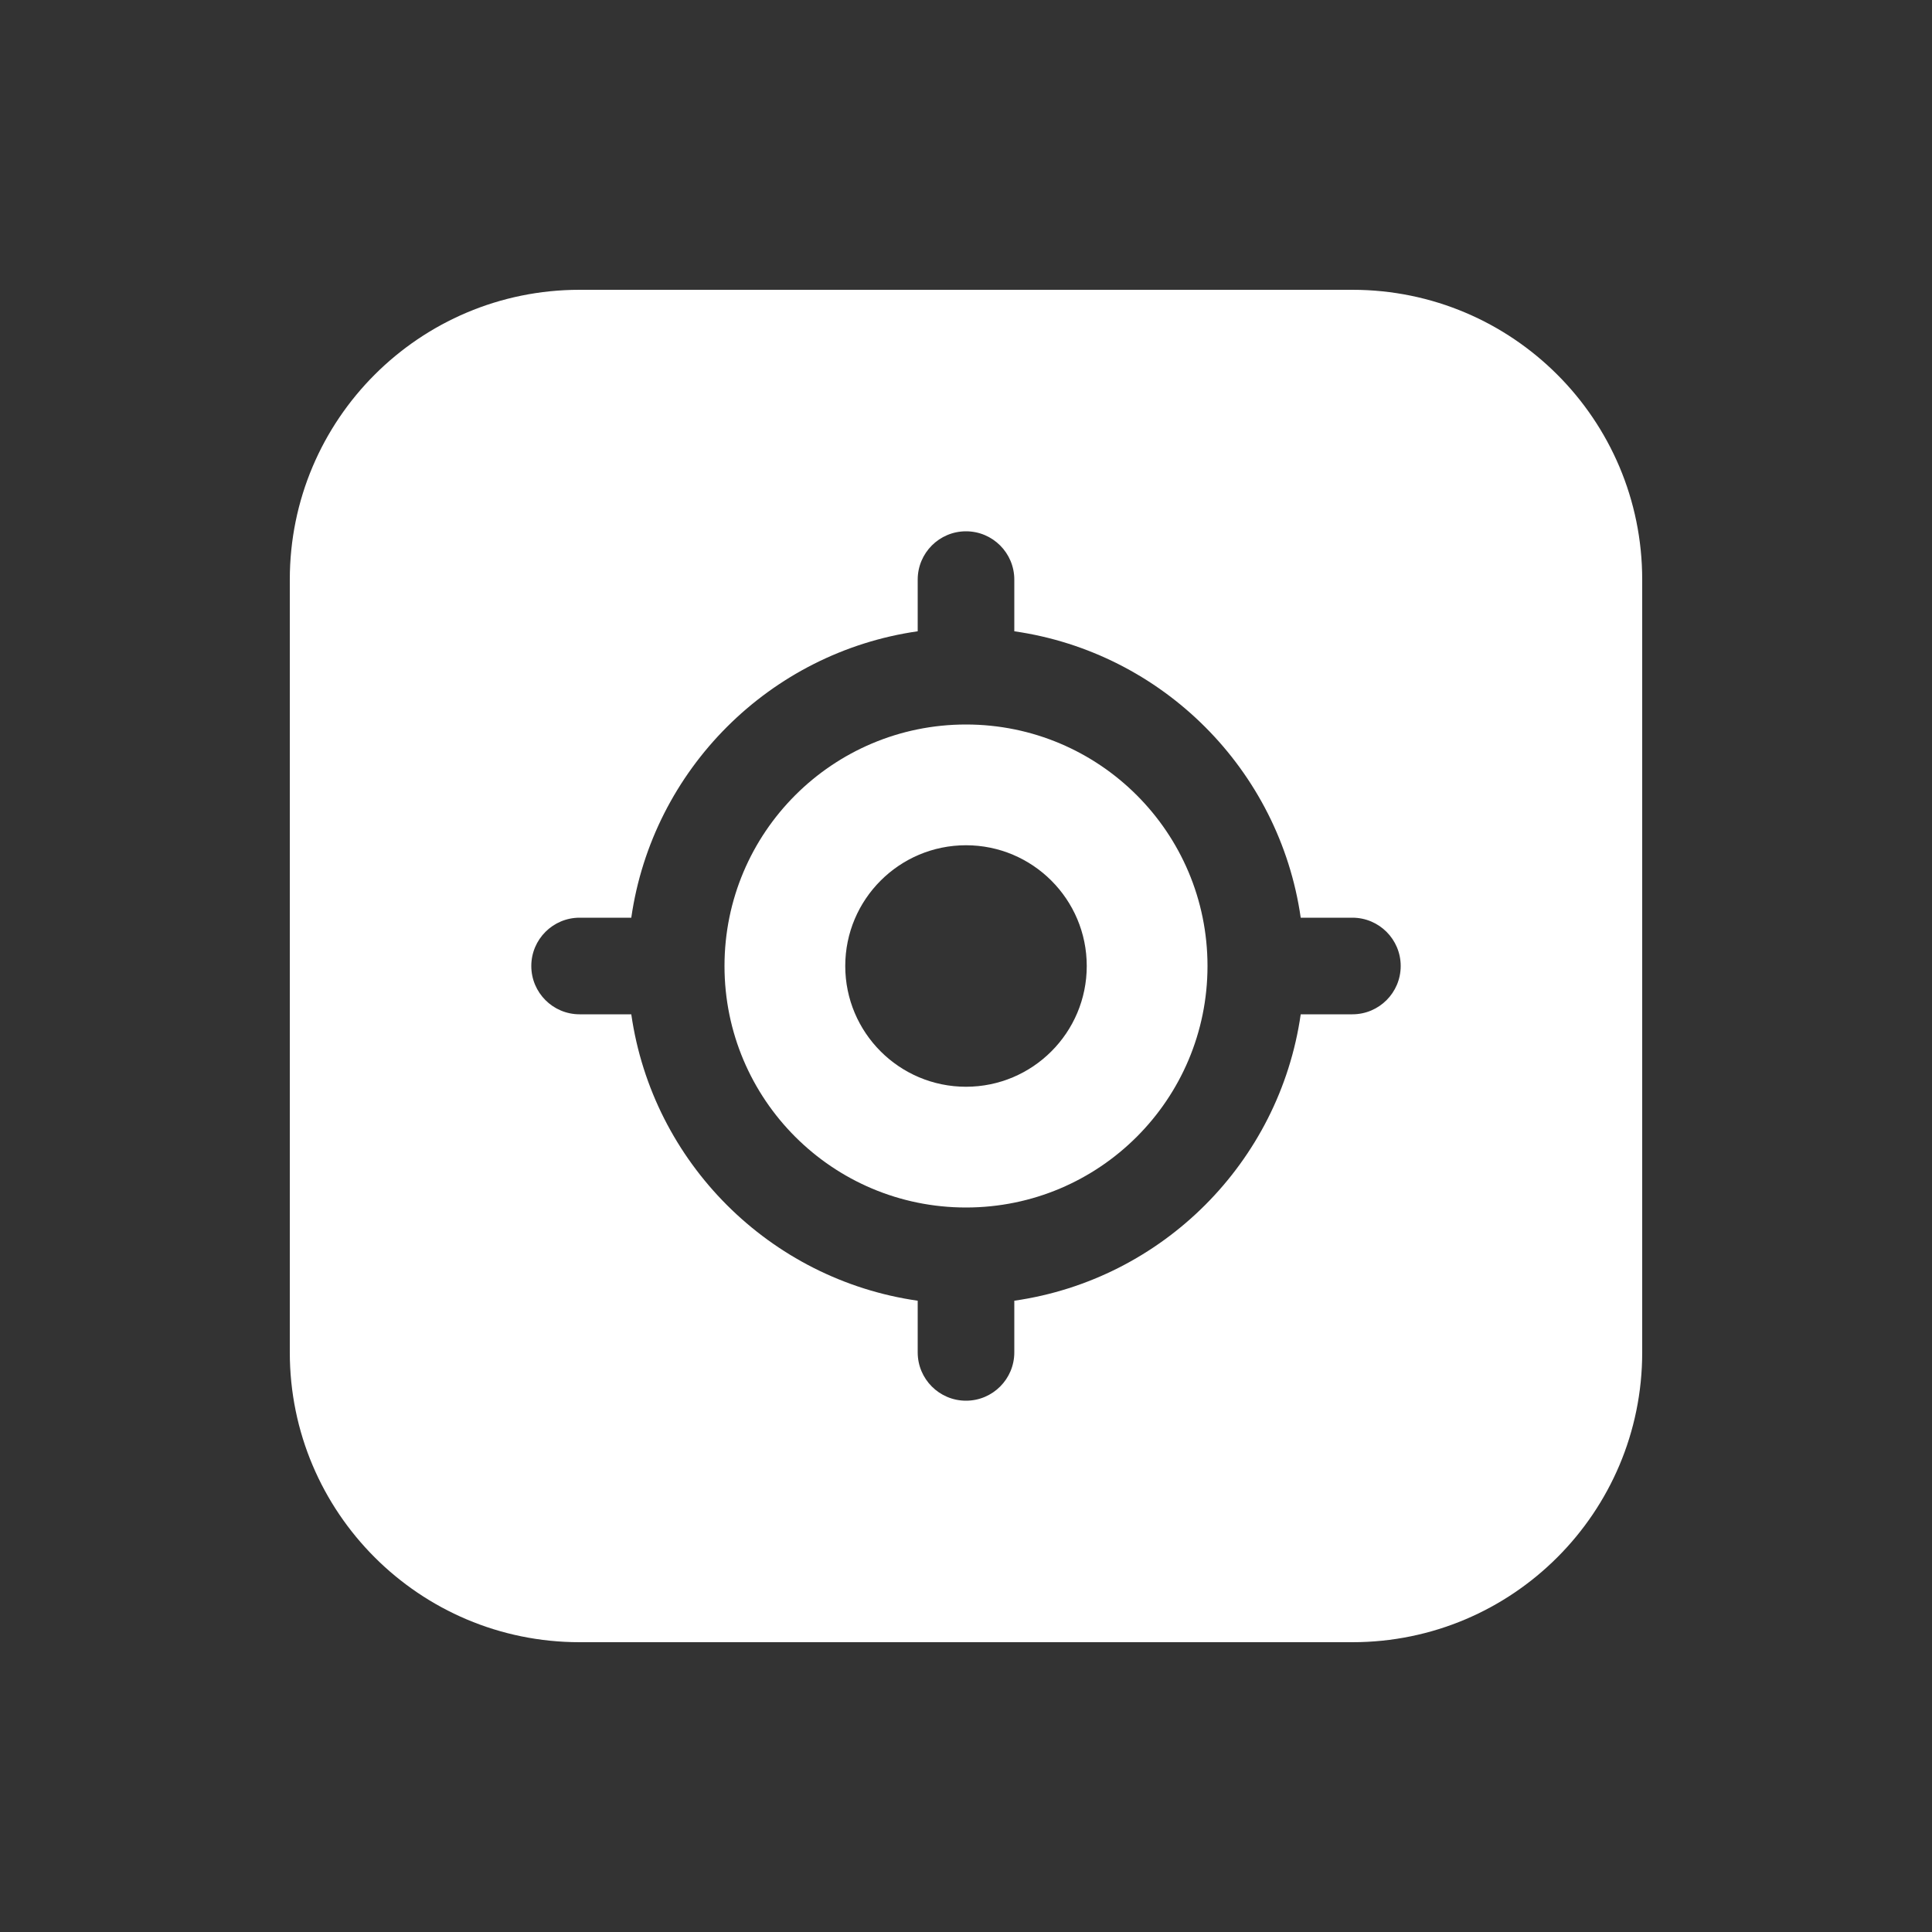 <svg width="20" height="20" viewBox="0 0 20 20" fill="none" xmlns="http://www.w3.org/2000/svg">
<rect x="0" y="0" width="20" height="20" fill="#333333" stroke="none"/>
<path d="M6 3C4.343 3 3 4.343 3 6V14C3 15.657 4.343 17 6 17H14C15.657 17 17 15.657 17 14V6C17 4.343 15.657 3 14 3H6ZM7.5 10C7.5 8.619 8.619 7.5 10 7.5C11.381 7.5 12.5 8.619 12.5 10C12.5 11.381 11.381 12.5 10 12.5C8.619 12.5 7.5 11.381 7.5 10ZM6.535 10.5H6C5.724 10.5 5.5 10.276 5.5 10C5.5 9.724 5.724 9.5 6 9.5H6.535C6.755 7.967 7.967 6.755 9.5 6.535V6C9.5 5.724 9.724 5.5 10 5.5C10.276 5.5 10.5 5.724 10.5 6V6.535C12.033 6.755 13.245 7.967 13.465 9.5H14C14.276 9.5 14.5 9.724 14.5 10C14.5 10.276 14.276 10.5 14 10.5H13.465C13.245 12.033 12.033 13.245 10.5 13.465V14C10.5 14.276 10.276 14.5 10 14.5C9.724 14.5 9.5 14.276 9.5 14V13.465C7.967 13.245 6.755 12.033 6.535 10.5ZM11.25 10C11.25 9.31 10.69 8.75 10 8.75C9.31 8.75 8.75 9.31 8.75 10C8.75 10.69 9.31 11.25 10 11.25C10.69 11.25 11.25 10.69 11.25 10Z" fill="#ffffff"/>
</svg>
